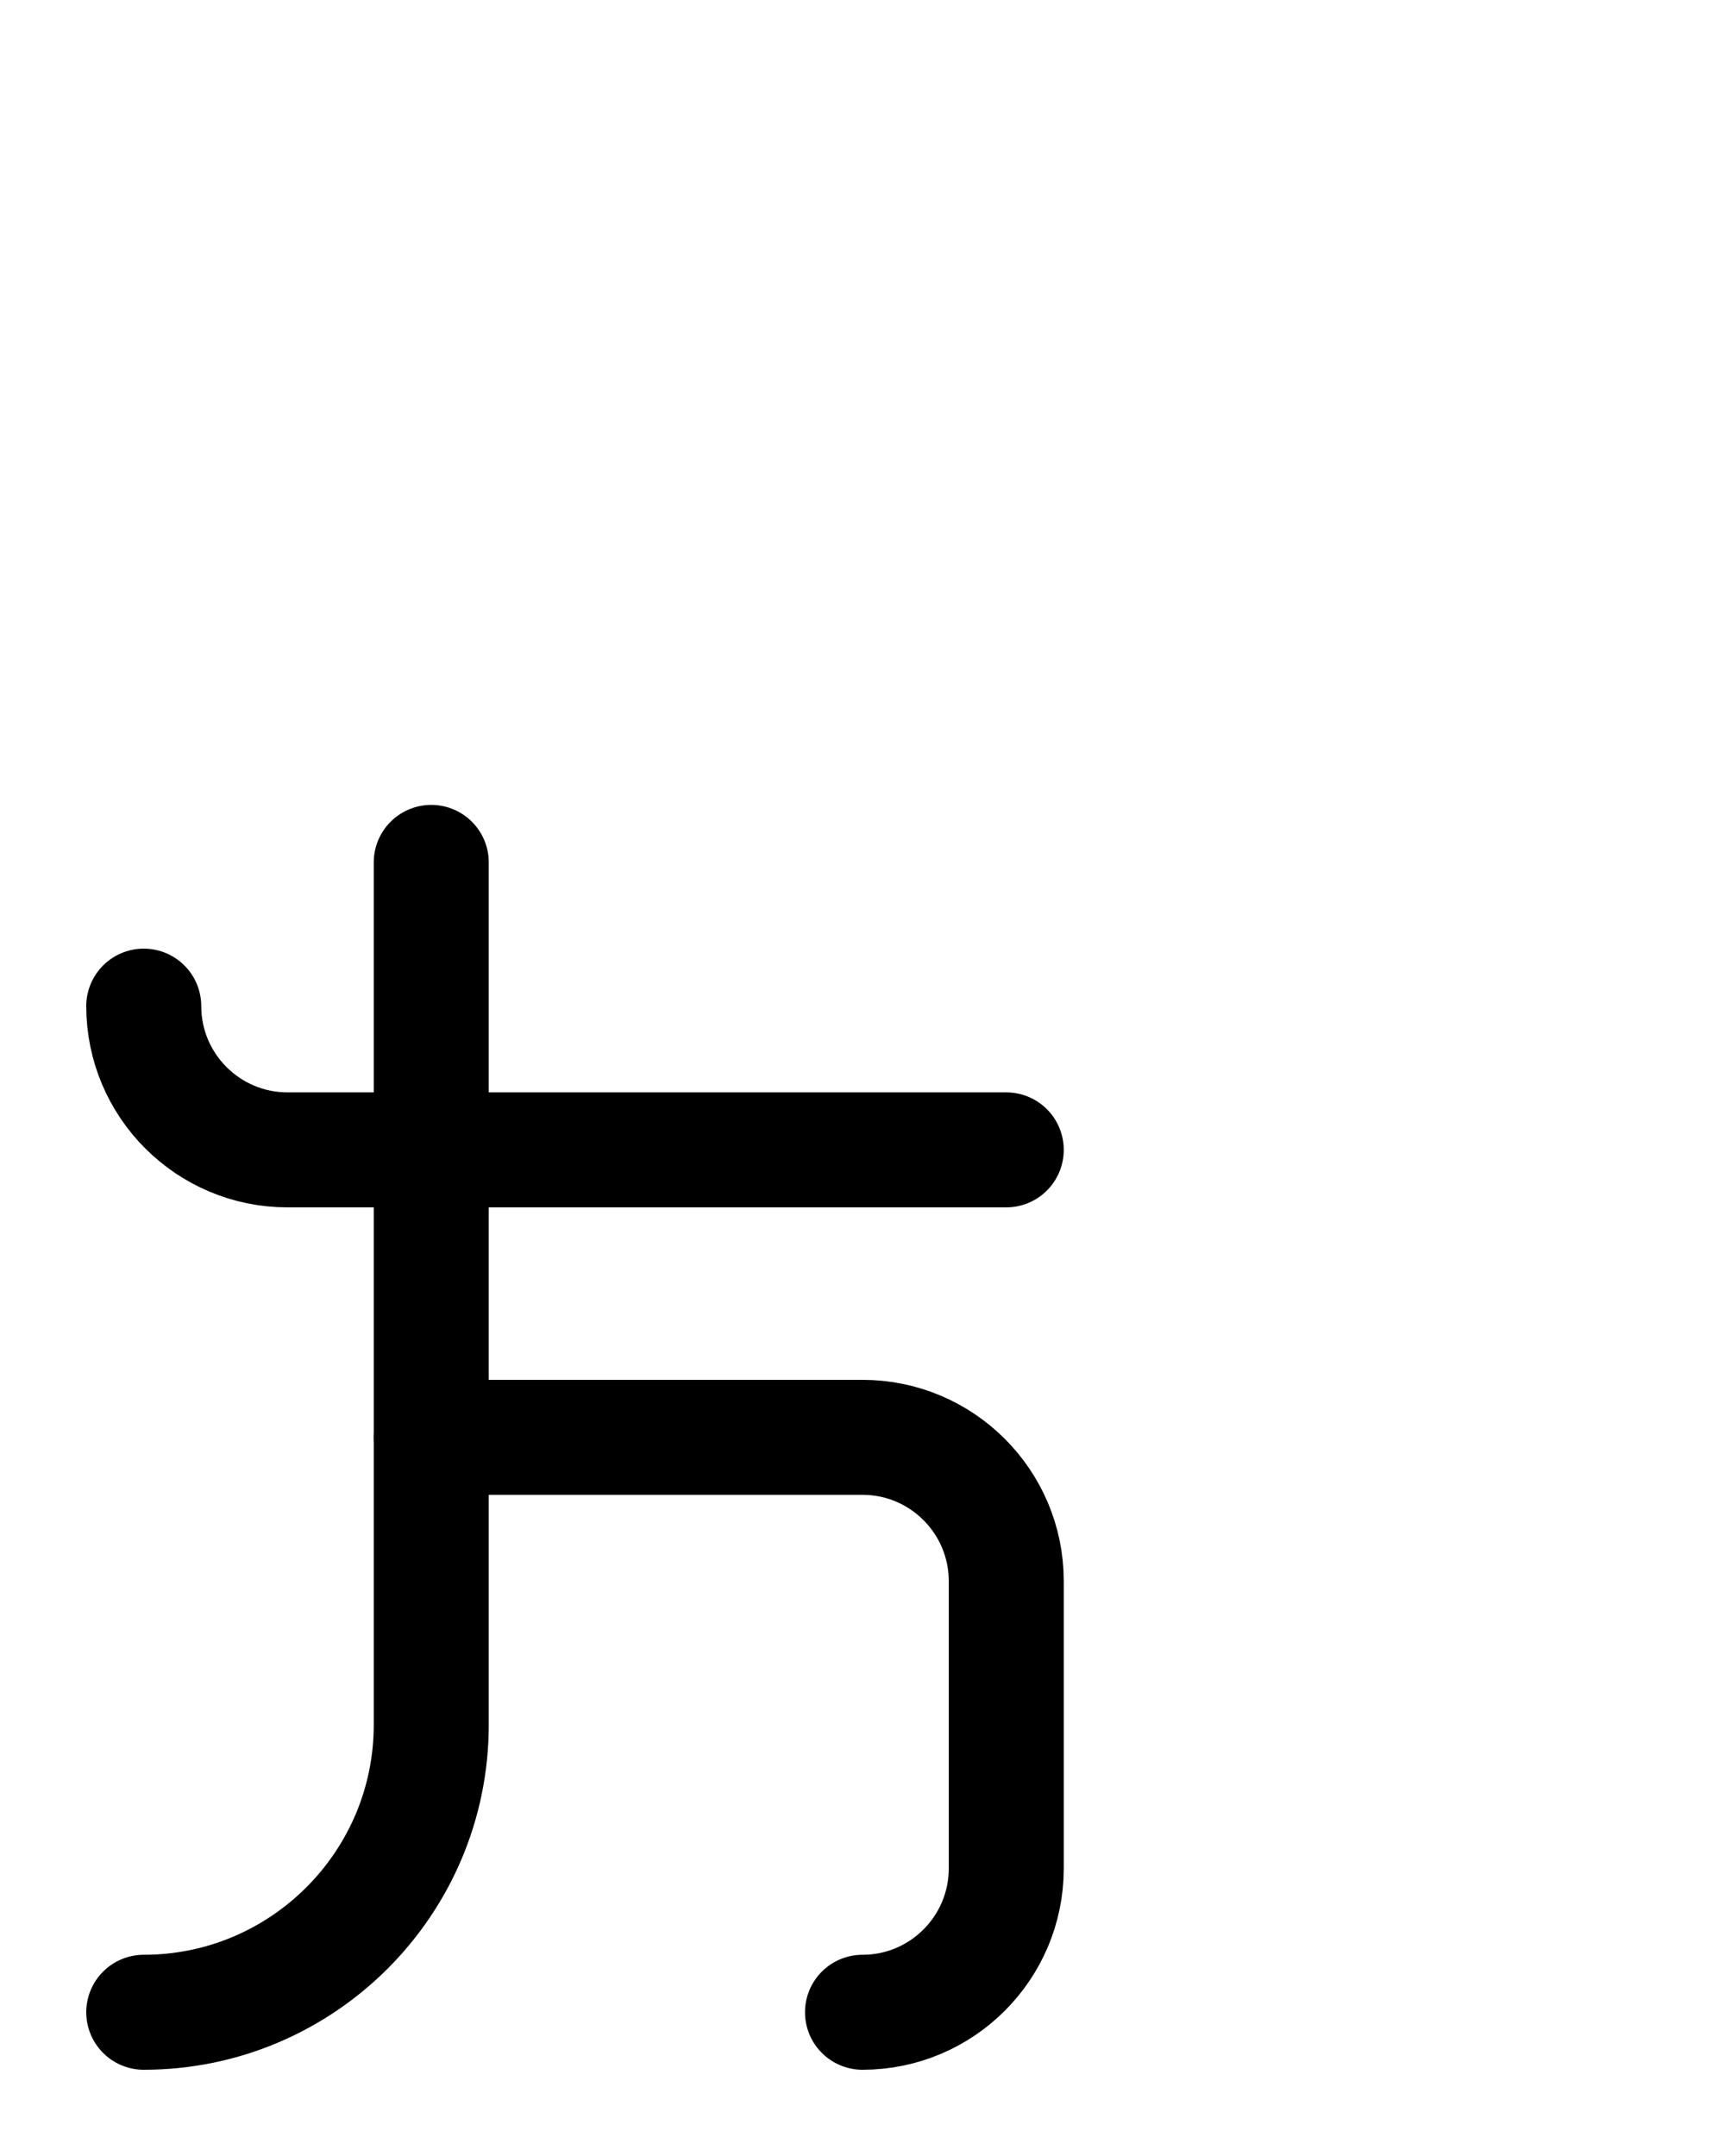 <?xml version="1.0" encoding="utf-8"?>
<!-- Generator: Adobe Illustrator 26.0.0, SVG Export Plug-In . SVG Version: 6.00 Build 0)  -->
<svg version="1.1" id="图层_1" xmlns="http://www.w3.org/2000/svg" xmlns:xlink="http://www.w3.org/1999/xlink" x="0px" y="0px"
	 viewBox="0 0 720 900" style="enable-background:new 0 0 720 900;" xml:space="preserve">
<style type="text/css">
	.st0{fill:none;stroke:#000000;stroke-width:48;stroke-linecap:round;stroke-linejoin:round;stroke-miterlimit:10;}
</style>
<path class="st0" d="M180,360v360c0,66.2-53.8,120-120,120"/>
<path class="st0" d="M360,840c33.1,0,60-26.9,60-60V660c0-33.1-26.9-60-60-60H180"/>
<path class="st0" d="M60,420c0,33.1,26.9,60,60,60h300"/>
</svg>
